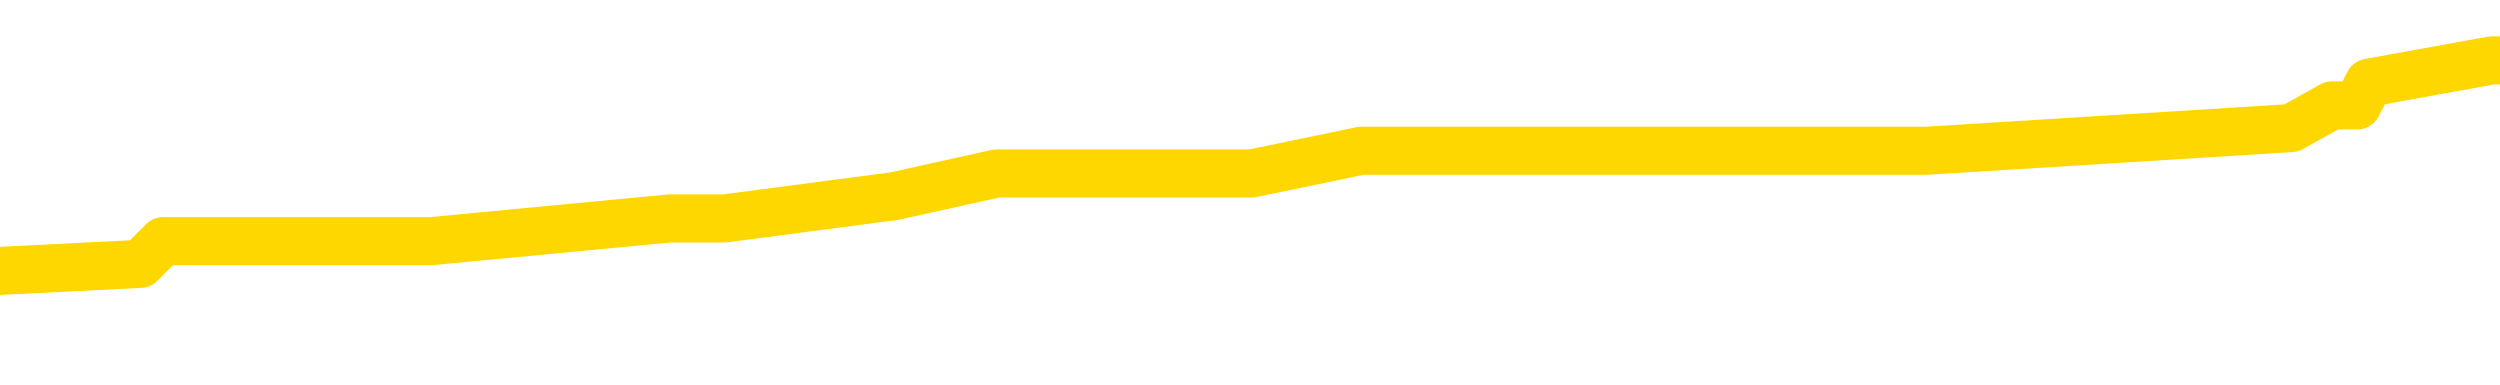 <svg xmlns="http://www.w3.org/2000/svg" version="1.1" viewBox="0 0 6500 1000">
	<path fill="none" stroke="gold" stroke-width="125" stroke-linecap="round" stroke-linejoin="round" d="M0 199627  L-1294077 199627 L-1293893 199568 L-1293403 199451 L-1293109 199392 L-1292798 199274 L-1292563 199215 L-1292510 199098 L-1292451 198980 L-1292298 198921 L-1292257 198804 L-1292124 198745 L-1291832 198686 L-1291291 198686 L-1290681 198627 L-1290633 198627 L-1289993 198568 L-1289960 198568 L-1289434 198568 L-1289302 198510 L-1288911 198392 L-1288583 198274 L-1288466 198157 L-1288255 198039 L-1287538 198039 L-1286968 197980 L-1286861 197980 L-1286686 197921 L-1286465 197804 L-1286063 197745 L-1286038 197627 L-1285110 197510 L-1285022 197392 L-1284940 197274 L-1284870 197157 L-1284573 197098 L-1284421 196980 L-1282530 197039 L-1282430 197039 L-1282167 197039 L-1281874 197098 L-1281732 196980 L-1281483 196980 L-1281448 196921 L-1281289 196862 L-1280826 196745 L-1280573 196686 L-1280361 196568 L-1280109 196510 L-1279760 196451 L-1278833 196333 L-1278739 196215 L-1278329 196157 L-1277158 196039 L-1275969 195980 L-1275876 195862 L-1275849 195745 L-1275583 195627 L-1275284 195510 L-1275155 195392 L-1275118 195274 L-1274303 195274 L-1273919 195333 L-1272859 195392 L-1272797 195392 L-1272532 196568 L-1272061 197686 L-1271869 198804 L-1271605 199921 L-1271268 199862 L-1271133 199804 L-1270677 199745 L-1269934 199686 L-1269916 199627 L-1269751 199510 L-1269683 199510 L-1269167 199451 L-1268138 199451 L-1267942 199392 L-1267453 199333 L-1267091 199274 L-1266683 199274 L-1266297 199333 L-1264594 199333 L-1264496 199333 L-1264424 199333 L-1264362 199333 L-1264178 199274 L-1263842 199274 L-1263201 199215 L-1263124 199157 L-1263063 199157 L-1262876 199098 L-1262797 199098 L-1262620 199039 L-1262600 198980 L-1262370 198980 L-1261982 198921 L-1261094 198921 L-1261054 198862 L-1260966 198804 L-1260939 198686 L-1259931 198627 L-1259781 198510 L-1259757 198451 L-1259624 198392 L-1259584 198333 L-1258326 198274 L-1258268 198274 L-1257728 198215 L-1257676 198215 L-1257629 198215 L-1257234 198157 L-1257095 198098 L-1256895 198039 L-1256748 198039 L-1256583 198039 L-1256307 198098 L-1255948 198098 L-1255395 198039 L-1254750 197980 L-1254492 197862 L-1254338 197804 L-1253937 197745 L-1253897 197686 L-1253776 197627 L-1253715 197686 L-1253701 197686 L-1253607 197686 L-1253314 197627 L-1253162 197392 L-1252832 197274 L-1252754 197157 L-1252678 197098 L-1252452 196921 L-1252385 196804 L-1252157 196686 L-1252105 196568 L-1251940 196510 L-1250934 196451 L-1250751 196392 L-1250200 196333 L-1249807 196215 L-1249410 196157 L-1248560 196039 L-1248481 195980 L-1247902 195921 L-1247461 195921 L-1247220 195862 L-1247063 195862 L-1246662 195745 L-1246641 195745 L-1246196 195686 L-1245791 195627 L-1245655 195510 L-1245480 195392 L-1245344 195274 L-1245093 195157 L-1244093 195098 L-1244011 195039 L-1243876 194980 L-1243837 194921 L-1242947 194862 L-1242732 194804 L-1242288 194745 L-1242171 194686 L-1242114 194627 L-1241438 194627 L-1241338 194568 L-1241309 194568 L-1239967 194510 L-1239561 194451 L-1239522 194392 L-1238594 194333 L-1238495 194274 L-1238362 194215 L-1237958 194157 L-1237932 194098 L-1237839 194039 L-1237623 193980 L-1237212 193862 L-1236058 193745 L-1235766 193627 L-1235738 193510 L-1235130 193451 L-1234879 193333 L-1234860 193274 L-1233930 193215 L-1233879 193098 L-1233757 193039 L-1233739 192921 L-1233583 192862 L-1233408 192745 L-1233271 192686 L-1233215 192627 L-1233107 192568 L-1233022 192510 L-1232789 192451 L-1232714 192392 L-1232405 192333 L-1232287 192274 L-1232118 192215 L-1232026 192157 L-1231924 192157 L-1231900 192098 L-1231823 192098 L-1231725 191980 L-1231359 191921 L-1231254 191862 L-1230750 191804 L-1230299 191745 L-1230260 191686 L-1230236 191627 L-1230196 191568 L-1230067 191510 L-1229966 191451 L-1229524 191392 L-1229242 191333 L-1228650 191274 L-1228519 191215 L-1228245 191098 L-1228093 191039 L-1227939 190980 L-1227854 190862 L-1227776 190804 L-1227590 190745 L-1227540 190745 L-1227512 190686 L-1227433 190627 L-1227410 190568 L-1227126 190451 L-1226522 190333 L-1225527 190274 L-1225229 190215 L-1224495 190157 L-1224251 190098 L-1224161 190039 L-1223583 189980 L-1222885 189921 L-1222133 189862 L-1221814 189804 L-1221431 189686 L-1221354 189627 L-1220720 189568 L-1220534 189510 L-1220447 189510 L-1220317 189510 L-1220004 189451 L-1219955 189392 L-1219813 189333 L-1219791 189274 L-1218824 189215 L-1218278 189157 L-1217800 189157 L-1217739 189157 L-1217415 189157 L-1217394 189098 L-1217331 189098 L-1217121 189039 L-1217044 188980 L-1216990 188921 L-1216967 188862 L-1216928 188804 L-1216912 188745 L-1216155 188686 L-1216139 188627 L-1215339 188568 L-1215187 188510 L-1214281 188451 L-1213775 188392 L-1213546 188274 L-1213504 188274 L-1213389 188215 L-1213213 188157 L-1212458 188215 L-1212324 188157 L-1212160 188098 L-1211842 188039 L-1211665 187921 L-1210643 187804 L-1210620 187686 L-1210369 187627 L-1210156 187510 L-1209522 187451 L-1209284 187333 L-1209251 187215 L-1209073 187098 L-1208993 186980 L-1208903 186921 L-1208839 186804 L-1208399 186686 L-1208375 186627 L-1207834 186568 L-1207578 186510 L-1207084 186451 L-1206206 186392 L-1206170 186333 L-1206117 186274 L-1206076 186215 L-1205959 186157 L-1205682 186098 L-1205475 185980 L-1205278 185862 L-1205255 185745 L-1205204 185627 L-1205165 185568 L-1205087 185510 L-1204490 185392 L-1204429 185333 L-1204326 185274 L-1204172 185215 L-1203540 185157 L-1202859 185098 L-1202556 184980 L-1202210 184921 L-1202012 184862 L-1201964 184745 L-1201643 184686 L-1201016 184627 L-1200869 184568 L-1200833 184510 L-1200775 184451 L-1200698 184333 L-1200457 184333 L-1200369 184274 L-1200275 184215 L-1199981 184157 L-1199847 184098 L-1199787 184039 L-1199750 183921 L-1199477 183921 L-1198471 183862 L-1198296 183804 L-1198245 183804 L-1197952 183745 L-1197760 183627 L-1197427 183568 L-1196920 183510 L-1196358 183392 L-1196343 183274 L-1196327 183215 L-1196226 183098 L-1196112 182980 L-1196073 182862 L-1196035 182804 L-1195969 182804 L-1195941 182745 L-1195802 182804 L-1195510 182804 L-1195459 182804 L-1195354 182804 L-1195090 182745 L-1194625 182686 L-1194480 182686 L-1194426 182568 L-1194369 182510 L-1194178 182451 L-1193812 182392 L-1193598 182392 L-1193403 182392 L-1193345 182392 L-1193286 182274 L-1193132 182215 L-1192863 182157 L-1192433 182451 L-1192418 182451 L-1192341 182392 L-1192276 182333 L-1192147 181921 L-1192123 181862 L-1191839 181804 L-1191792 181745 L-1191737 181686 L-1191275 181627 L-1191236 181627 L-1191195 181568 L-1191005 181510 L-1190524 181451 L-1190037 181392 L-1190021 181333 L-1189983 181274 L-1189726 181215 L-1189649 181098 L-1189419 181039 L-1189403 180921 L-1189109 180804 L-1188666 180745 L-1188219 180686 L-1187715 180627 L-1187561 180568 L-1187275 180510 L-1187234 180392 L-1186903 180333 L-1186681 180274 L-1186164 180157 L-1186089 180098 L-1185841 179980 L-1185646 179862 L-1185586 179804 L-1184810 179745 L-1184736 179745 L-1184505 179686 L-1184489 179686 L-1184427 179627 L-1184231 179568 L-1183767 179568 L-1183744 179510 L-1183614 179510 L-1182313 179510 L-1182297 179510 L-1182220 179451 L-1182126 179451 L-1181909 179451 L-1181756 179392 L-1181578 179451 L-1181524 179510 L-1181237 179568 L-1181198 179568 L-1180828 179568 L-1180388 179568 L-1180205 179568 L-1179884 179510 L-1179589 179510 L-1179143 179392 L-1179071 179333 L-1178608 179215 L-1178171 179157 L-1177989 179098 L-1176534 178980 L-1176403 178921 L-1175945 178804 L-1175719 178745 L-1175333 178627 L-1174816 178510 L-1173862 178392 L-1173068 178274 L-1172394 178215 L-1171968 178098 L-1171657 178039 L-1171427 177862 L-1170744 177686 L-1170730 177510 L-1170521 177274 L-1170499 177215 L-1170324 177098 L-1169374 177039 L-1169106 176921 L-1168291 176862 L-1167980 176745 L-1167943 176686 L-1167886 176568 L-1167269 176510 L-1166631 176392 L-1165005 176333 L-1164331 176274 L-1163689 176274 L-1163611 176274 L-1163555 176274 L-1163519 176274 L-1163491 176215 L-1163379 176098 L-1163361 176039 L-1163338 175980 L-1163185 175921 L-1163131 175804 L-1163053 175745 L-1162934 175686 L-1162837 175627 L-1162719 175568 L-1162450 175451 L-1162180 175392 L-1162162 175274 L-1161963 175215 L-1161816 175098 L-1161589 175039 L-1161455 174980 L-1161146 174921 L-1161086 174862 L-1160733 174745 L-1160384 174686 L-1160283 174627 L-1160219 174510 L-1160159 174451 L-1159775 174333 L-1159394 174274 L-1159290 174215 L-1159029 174157 L-1158758 174039 L-1158599 173980 L-1158567 173921 L-1158505 173862 L-1158363 173804 L-1158179 173745 L-1158135 173686 L-1157847 173686 L-1157831 173627 L-1157598 173627 L-1157537 173568 L-1157498 173568 L-1156919 173510 L-1156785 173451 L-1156762 173215 L-1156743 172804 L-1156726 172333 L-1156709 171862 L-1156686 171392 L-1156669 171039 L-1156648 170627 L-1156631 170215 L-1156608 169980 L-1156591 169745 L-1156570 169568 L-1156553 169451 L-1156504 169274 L-1156432 169098 L-1156397 168804 L-1156373 168568 L-1156338 168333 L-1156296 168098 L-1156259 167980 L-1156243 167745 L-1156219 167568 L-1156182 167451 L-1156165 167274 L-1156142 167157 L-1156125 167039 L-1156106 166921 L-1156090 166804 L-1156061 166627 L-1156035 166451 L-1155989 166392 L-1155973 166274 L-1155931 166215 L-1155883 166098 L-1155812 165980 L-1155797 165862 L-1155781 165745 L-1155719 165686 L-1155680 165627 L-1155640 165568 L-1155474 165510 L-1155409 165451 L-1155393 165392 L-1155349 165274 L-1155291 165215 L-1155078 165157 L-1155045 165098 L-1155002 165039 L-1154924 164980 L-1154387 164921 L-1154309 164862 L-1154204 164745 L-1154116 164686 L-1153939 164627 L-1153589 164568 L-1153433 164510 L-1152995 164451 L-1152838 164392 L-1152709 164333 L-1152005 164215 L-1151804 164157 L-1150843 164039 L-1150361 163980 L-1150262 163980 L-1150169 163921 L-1149924 163862 L-1149851 163804 L-1149408 163686 L-1149312 163627 L-1149297 163568 L-1149281 163510 L-1149256 163451 L-1148790 163392 L-1148573 163333 L-1148434 163274 L-1148140 163215 L-1148051 163157 L-1148010 163098 L-1147980 163039 L-1147808 162980 L-1147749 162921 L-1147673 162862 L-1147592 162804 L-1147522 162804 L-1147213 162745 L-1147128 162686 L-1146914 162627 L-1146879 162568 L-1146196 162510 L-1146097 162451 L-1145892 162392 L-1145845 162333 L-1145567 162274 L-1145505 162215 L-1145488 162098 L-1145410 162039 L-1145101 161921 L-1145077 161862 L-1145023 161745 L-1145000 161686 L-1144878 161627 L-1144742 161510 L-1144498 161451 L-1144372 161451 L-1143725 161392 L-1143710 161392 L-1143685 161392 L-1143504 161274 L-1143428 161215 L-1143337 161157 L-1142909 161098 L-1142493 161039 L-1142100 160921 L-1142021 160862 L-1142002 160804 L-1141639 160745 L-1141403 160686 L-1141174 160627 L-1140861 160568 L-1140783 160510 L-1140703 160392 L-1140525 160274 L-1140509 160215 L-1140243 160098 L-1140163 160039 L-1139933 159980 L-1139707 159921 L-1139392 159921 L-1139216 159862 L-1138855 159862 L-1138463 159804 L-1138394 159686 L-1138330 159627 L-1138190 159510 L-1138138 159451 L-1138037 159333 L-1137535 159274 L-1137337 159215 L-1137091 159157 L-1136905 159098 L-1136606 159039 L-1136530 158980 L-1136363 158862 L-1135479 158804 L-1135451 158686 L-1135328 158568 L-1134749 158510 L-1134671 158451 L-1133958 158451 L-1133646 158451 L-1133433 158451 L-1133416 158451 L-1133029 158451 L-1132504 158333 L-1132058 158274 L-1131728 158215 L-1131576 158157 L-1131250 158157 L-1131071 158098 L-1130990 158098 L-1130784 157980 L-1130608 157921 L-1129679 157862 L-1128790 157804 L-1128751 157745 L-1128523 157745 L-1128144 157686 L-1127356 157627 L-1127122 157568 L-1127046 157510 L-1126688 157451 L-1126117 157333 L-1125850 157274 L-1125463 157215 L-1125359 157215 L-1125190 157215 L-1124571 157215 L-1124360 157215 L-1124052 157215 L-1123999 157157 L-1123871 157098 L-1123818 157039 L-1123699 156980 L-1123363 156862 L-1122404 156804 L-1122272 156686 L-1122070 156627 L-1121439 156568 L-1121128 156510 L-1120714 156451 L-1120687 156392 L-1120541 156333 L-1120121 156274 L-1118788 156274 L-1118742 156215 L-1118613 156098 L-1118596 156039 L-1118018 155921 L-1117813 155862 L-1117783 155804 L-1117742 155745 L-1117685 155686 L-1117647 155627 L-1117569 155568 L-1117426 155510 L-1116972 155451 L-1116853 155392 L-1116568 155333 L-1116196 155274 L-1116099 155215 L-1115773 155157 L-1115418 155098 L-1115248 155039 L-1115201 154980 L-1115092 154921 L-1115003 154862 L-1114975 154804 L-1114899 154686 L-1114595 154627 L-1114561 154510 L-1114490 154451 L-1114122 154392 L-1113786 154333 L-1113705 154333 L-1113486 154274 L-1113314 154215 L-1113287 154157 L-1112789 154098 L-1112240 153980 L-1111360 153921 L-1111261 153804 L-1111184 153745 L-1110910 153686 L-1110663 153568 L-1110589 153510 L-1110527 153392 L-1110408 153333 L-1110366 153274 L-1110256 153215 L-1110179 153098 L-1109478 153039 L-1109233 152980 L-1109193 152921 L-1109037 152862 L-1108437 152862 L-1108211 152862 L-1108119 152862 L-1107643 152862 L-1107046 152745 L-1106526 152686 L-1106505 152627 L-1106360 152568 L-1106040 152568 L-1105498 152568 L-1105266 152568 L-1105095 152568 L-1104609 152510 L-1104381 152451 L-1104296 152392 L-1103950 152333 L-1103624 152333 L-1103101 152274 L-1102774 152215 L-1102173 152157 L-1101976 152039 L-1101924 151980 L-1101883 151921 L-1101602 151862 L-1100918 151745 L-1100607 151686 L-1100583 151568 L-1100391 151510 L-1100169 151451 L-1100083 151392 L-1099419 151274 L-1099395 151215 L-1099173 151098 L-1098843 151039 L-1098491 150921 L-1098286 150862 L-1098054 150745 L-1097796 150686 L-1097606 150568 L-1097559 150510 L-1097332 150451 L-1097297 150392 L-1097141 150333 L-1096926 150274 L-1096753 150215 L-1096662 150157 L-1096385 150098 L-1096141 150039 L-1095825 149980 L-1095399 149980 L-1095362 149980 L-1094879 149980 L-1094645 149980 L-1094433 149921 L-1094207 149862 L-1093657 149862 L-1093410 149804 L-1092576 149804 L-1092520 149745 L-1092499 149686 L-1092341 149627 L-1091879 149568 L-1091839 149510 L-1091499 149392 L-1091365 149333 L-1091143 149274 L-1090570 149215 L-1090098 149157 L-1089904 149098 L-1089711 149039 L-1089521 148980 L-1089420 148921 L-1089052 148862 L-1089005 148804 L-1088924 148745 L-1087630 148686 L-1087582 148627 L-1087314 148627 L-1087168 148627 L-1086618 148627 L-1086501 148568 L-1086419 148510 L-1086060 148451 L-1085836 148392 L-1085555 148333 L-1085226 148215 L-1084718 148157 L-1084605 148098 L-1084527 148039 L-1084362 147980 L-1084068 147980 L-1083599 147980 L-1083403 148039 L-1083352 148039 L-1082702 147980 L-1082580 147921 L-1082126 147921 L-1082091 147862 L-1081622 147804 L-1081512 147745 L-1081495 147686 L-1081279 147686 L-1081098 147627 L-1080567 147627 L-1079537 147627 L-1079338 147568 L-1078879 147510 L-1077931 147392 L-1077832 147333 L-1077478 147215 L-1077418 147157 L-1077403 147098 L-1077368 147039 L-1076999 146980 L-1076879 146921 L-1076637 146862 L-1076473 146804 L-1076285 146745 L-1076165 146686 L-1075094 146568 L-1074236 146510 L-1074024 146392 L-1073926 146333 L-1073752 146215 L-1073419 146157 L-1073347 146098 L-1073290 146039 L-1073114 146039 L-1072725 145980 L-1072490 145921 L-1072379 145862 L-1072262 145804 L-1071281 145745 L-1071255 145686 L-1070661 145568 L-1070628 145568 L-1070480 145510 L-1070195 145451 L-1069284 145451 L-1068338 145451 L-1068185 145392 L-1068082 145392 L-1067950 145333 L-1067807 145274 L-1067781 145215 L-1067667 145157 L-1067448 145098 L-1066767 145039 L-1066638 144980 L-1066334 144921 L-1066094 144804 L-1065762 144745 L-1065123 144686 L-1064781 144568 L-1064719 144510 L-1064563 144510 L-1063642 144510 L-1063171 144510 L-1063128 144510 L-1063115 144451 L-1063074 144392 L-1063051 144333 L-1063025 144274 L-1062881 144215 L-1062458 144157 L-1062123 144157 L-1061932 144098 L-1061503 144098 L-1061315 144039 L-1060926 143921 L-1060392 143862 L-1060019 143804 L-1059998 143804 L-1059748 143745 L-1059630 143686 L-1059554 143627 L-1059418 143568 L-1059379 143510 L-1059299 143451 L-1058904 143392 L-1058409 143333 L-1058297 143215 L-1058124 143157 L-1057815 143098 L-1057368 143039 L-1057045 142980 L-1056902 142862 L-1056475 142745 L-1056322 142627 L-1056267 142510 L-1055453 142451 L-1055433 142392 L-1055061 142333 L-1055005 142333 L-1053875 142274 L-1053808 142274 L-1053249 142215 L-1053055 142157 L-1052918 142098 L-1052685 142039 L-1052338 141980 L-1052303 141862 L-1052268 141804 L-1052200 141686 L-1051851 141627 L-1051679 141568 L-1051194 141510 L-1051177 141451 L-1050852 141392 L-1050695 141333 L-1049554 141215 L-1049529 141157 L-1049337 141039 L-1049144 140980 L-1048894 140921 L-1048877 140862 L-1047856 140804 L-1047559 140745 L-1047483 140686 L-1047347 140568 L-1047171 140510 L-1046595 140392 L-1046379 140333 L-1046315 140274 L-1046185 140215 L-1046148 140098 L-1045624 140039 L-1045487 163215 L-1045472 163215 L-1045449 163215 L-1045429 163215 L-1045202 139980 L-1044426 139980 L-1044385 139980 L-1044017 139980 L-1043938 139921 L-1043886 139862 L-1043213 139804 L-1042471 139745 L-1042046 139745 L-1041598 139686 L-1040537 139627 L-1040225 139510 L-1039815 139510 L-1039743 139451 L-1039219 139451 L-1039124 139451 L-1039106 139451 L-1038661 139392 L-1038476 139274 L-1037696 139157 L-1037023 139098 L-1036611 138921 L-1036379 138804 L-1036239 138745 L-1036157 138627 L-1036137 138568 L-1036061 138568 L-1035933 138510 L-1035616 138568 L-1035391 138568 L-1035066 138510 L-1035004 138510 L-1034634 138510 L-1034601 138510 L-1034393 138510 L-1033725 138510 L-1033648 138510 L-1033490 138392 L-1033379 138392 L-1033053 138333 L-1032898 138274 L-1032557 138274 L-1032500 138157 L-1032161 138039 L-1031958 137980 L-1031905 137862 L-1030529 137804 L-1030399 137745 L-1029965 137686 L-1029645 137627 L-1028817 137510 L-1028694 137451 L-1027963 137333 L-1027807 137215 L-1027767 137157 L-1027713 137098 L-1027690 137039 L-1027576 136980 L-1027279 136921 L-1026989 136862 L-1026935 136804 L-1026814 136745 L-1026784 136686 L-1026685 136627 L-1026241 136627 L-1026089 136568 L-1025253 136568 L-1024711 136510 L-1024377 136510 L-1024361 136451 L-1024285 136392 L-1024169 136333 L-1023975 136274 L-1023710 136215 L-1022876 136157 L-1022780 136098 L-1022258 136039 L-1022216 135980 L-1022117 135921 L-1021289 135921 L-1021154 135862 L-1020815 135862 L-1020261 135804 L-1019881 135745 L-1019718 135686 L-1019408 135627 L-1018596 135568 L-1018290 135510 L-1018021 135510 L-1017700 135510 L-1017379 135568 L-1017103 135568 L-1016275 135451 L-1016180 135392 L-1016087 135215 L-1015983 135039 L-1015596 134862 L-1015116 134745 L-1015099 134686 L-1014981 134627 L-1014613 134510 L-1014518 134451 L-1013684 134333 L-1013607 134274 L-1013308 134215 L-1013217 134157 L-1012810 134039 L-1012699 133921 L-1012000 133862 L-1011527 133804 L-1011467 133745 L-1011248 133627 L-1010974 133568 L-1010861 133510 L-1009834 133451 L-1009447 133392 L-1009427 133333 L-1009094 133274 L-1008850 133215 L-1008416 133157 L-1008306 133098 L-1008189 133039 L-1007737 132921 L-1007147 132862 L-1006810 132804 L-1004917 132745 L-1004804 132627 L-1004592 132568 L-1003274 132510 L-1003167 119274 L-1003101 106215 L-1003065 94157 L-1003003 94157 L-1002504 107274 L-1001829 120215 L-1001807 132157 L-1001536 132039 L-1000568 132039 L-999879 131980 L-999717 131921 L-999176 131862 L-999086 131804 L-998067 131745 L-997119 131627 L-996754 131686 L-996651 131745 L-996063 131745 L-996003 131745 L-995903 131686 L-995462 131568 L-995355 131510 L-994913 131451 L-993913 131274 L-993657 131098 L-993554 130921 L-993424 130804 L-993057 130686 L-992477 130568 L-992446 130510 L-992130 130451 L-990147 130392 L-990031 130333 L-989964 130333 L-989605 130274 L-987986 130215 L-987809 130215 L-987664 130215 L-986842 130274 L-986789 130333 L-986735 130333 L-986301 130333 L-985320 130392 L-985246 130392 L-984162 130333 L-983949 130333 L-983232 130215 L-982844 130157 L-982625 130039 L-982306 129921 L-981812 129804 L-981684 129745 L-981455 129627 L-981223 129510 L-981164 129451 L-980874 129392 L-980602 129274 L-979572 129215 L-977907 129157 L-977488 129098 L-977351 129039 L-977195 129039 L-976889 128980 L-976661 128862 L-976503 128804 L-976344 128686 L-976174 128568 L-976127 128510 L-976074 128451 L-976052 128451 L-975666 128392 L-975416 128392 L-975146 128392 L-974985 128392 L-974895 128392 L-973236 128392 L-973071 128451 L-972691 128392 L-972231 128392 L-971622 128274 L-970529 128215 L-970097 128157 L-970066 128098 L-970004 128039 L-969986 127980 L-968283 127921 L-968241 127862 L-967774 127804 L-967587 127745 L-967555 127627 L-966960 127568 L-966910 127510 L-966587 127451 L-966537 127392 L-966326 127333 L-966308 127274 L-966042 127157 L-965989 127098 L-965520 127039 L-965010 126921 L-964931 126921 L-964637 126862 L-964621 126804 L-964582 126745 L-964511 126686 L-964354 126627 L-963408 126627 L-963351 126627 L-962830 126627 L-962638 126568 L-962537 126568 L-962311 126510 L-961801 126510 L-961413 128098 L-961344 128098 L-960995 128039 L-960638 127980 L-959510 126274 L-959458 126157 L-959232 126098 L-959198 126039 L-959073 125921 L-958975 125921 L-958710 125921 L-957969 125980 L-957391 125980 L-957098 125980 L-956392 125980 L-956213 125921 L-956190 125921 L-955554 125862 L-955242 125804 L-954846 125804 L-954816 125745 L-954795 125686 L-954642 125627 L-953957 125627 L-953940 125627 L-953600 125627 L-953328 125568 L-953290 125510 L-953234 125392 L-953212 125333 L-953140 125274 L-952808 125215 L-952702 125157 L-952673 125039 L-952475 124980 L-952323 124921 L-951454 124862 L-950892 124745 L-950876 124745 L-950775 124686 L-950672 124745 L-950526 124745 L-950448 124745 L-950410 124686 L-950354 124627 L-950281 124568 L-950136 124510 L-949654 124510 L-949250 124451 L-948383 124510 L-948363 124510 L-948106 124510 L-948029 124510 L-948000 124451 L-947990 124333 L-947973 124274 L-947680 124215 L-947640 124157 L-947568 124098 L-947495 124039 L-947290 123980 L-947130 123804 L-946828 123627 L-946751 123392 L-946734 123215 L-946517 123098 L-946286 123098 L-946176 123157 L-945806 123215 L-945648 123215 L-945417 123215 L-945248 123215 L-945103 123157 L-944971 123098 L-943695 122980 L-943292 122862 L-943231 122804 L-943114 122686 L-942689 122627 L-942674 122510 L-942612 122451 L-942339 122333 L-942226 122274 L-941944 122157 L-941667 122098 L-941241 121980 L-941219 121921 L-941141 121862 L-941015 121804 L-940429 121745 L-940038 121686 L-939702 121627 L-939113 121568 L-939011 121568 L-938840 121510 L-938704 121510 L-937876 121451 L-936691 121392 L-936655 121333 L-936600 121333 L-936379 121274 L-936174 121274 L-936019 121274 L-935763 121215 L-935686 121157 L-935143 121098 L-935107 121039 L-934858 120980 L-934471 120921 L-933645 120862 L-933287 120804 L-932976 120804 L-932718 120745 L-932495 120686 L-932088 120627 L-931972 120568 L-931789 120510 L-931736 120510 L-931547 120451 L-931376 120392 L-931347 120333 L-931067 120274 L-930757 120215 L-930619 120157 L-930309 120098 L-930115 120098 L-930100 120039 L-929380 120039 L-929247 119921 L-928949 119862 L-928858 119804 L-928258 119804 L-928219 119745 L-928141 119686 L-927521 119627 L-927369 119510 L-927328 119451 L-927018 119392 L-926826 119333 L-926633 119215 L-926577 119098 L-926269 119039 L-926217 118980 L-926162 119039 L-926136 119039 L-926011 119039 L-925201 118980 L-925124 118921 L-924584 118862 L-924315 118804 L-923655 118745 L-922748 118686 L-922507 118627 L-921974 118568 L-921757 118510 L-920650 118568 L-920599 118568 L-919824 118568 L-919276 118510 L-919165 118451 L-919012 118333 L-918957 118274 L-918791 118215 L-918414 118157 L-917967 118098 L-917912 118039 L-917757 117980 L-917078 117921 L-916857 117862 L-916340 117804 L-915491 117686 L-915475 117627 L-913684 117568 L-913129 117510 L-913012 117451 L-912006 117392 L-911970 117333 L-911737 117333 L-911644 117333 L-911604 117333 L-911272 117274 L-910920 117215 L-910655 117098 L-910369 117039 L-910058 116921 L-909804 116804 L-909710 116745 L-909220 116686 L-909013 116627 L-908447 116568 L-908333 116627 L-907981 116568 L-907930 116568 L-907890 116568 L-907287 116451 L-906553 116333 L-905972 116215 L-905736 116098 L-905196 115921 L-905043 115804 L-904541 115745 L-904332 115627 L-904309 115627 L-904250 115568 L-903287 115568 L-903110 115510 L-902668 115451 L-902644 115333 L-902488 115274 L-902407 115274 L-902257 115333 L-901610 115333 L-901560 115274 L-900440 115215 L-899456 115157 L-899394 115098 L-898674 115039 L-897809 114980 L-897430 114921 L-897211 114921 L-896452 114862 L-896400 114804 L-896091 114686 L-895239 114686 L-895046 114627 L-894869 114568 L-894645 114568 L-894518 114510 L-894326 114510 L-894094 114451 L-893924 114510 L-893638 114451 L-893358 114451 L-893275 114392 L-893105 114333 L-893088 114215 L-892934 114157 L-892895 114098 L-892119 114039 L-892043 114039 L-891811 113921 L-891384 113862 L-891038 113804 L-890455 113745 L-890186 113745 L-889928 113745 L-889798 113627 L-889782 113568 L-889668 113510 L-889644 113451 L-889410 113392 L-889374 113333 L-888058 113333 L-888002 113274 L-887323 113157 L-886751 113157 L-886625 113157 L-886472 113157 L-886395 113157 L-886083 113039 L-885810 112980 L-885721 112862 L-885619 112862 L-884692 112804 L-884615 112804 L-884251 112804 L-884227 112745 L-884190 112686 L-883415 112568 L-883323 112510 L-883183 112451 L-882781 112392 L-882520 112392 L-882276 112451 L-882062 112392 L-881981 112392 L-881905 112392 L-881829 112392 L-881642 112451 L-881575 112451 L-881326 112451 L-881271 112392 L-881133 112333 L-881054 112215 L-880940 112157 L-880717 112098 L-880553 112039 L-880512 111980 L-880342 111921 L-879971 111862 L-879957 111804 L-879841 111745 L-879119 111686 L-879083 111627 L-878951 111627 L-878603 111568 L-878191 111568 L-878155 111568 L-878077 111510 L-878038 111451 L-877674 111392 L-877470 111333 L-877455 111274 L-877109 111215 L-876761 111215 L-876435 111215 L-876334 111157 L-876181 111157 L-875986 111098 L-875755 111098 L-875662 111098 L-875507 111098 L-875429 111098 L-875389 111039 L-875275 110980 L-875252 110921 L-875001 110921 L-874862 110804 L-874284 110627 L-873456 110510 L-872968 110392 L-872847 110333 L-872809 110274 L-872796 110215 L-872644 110098 L-872543 109980 L-872310 109921 L-871920 109804 L-871615 109745 L-871600 109686 L-871429 109627 L-871190 109510 L-870594 109510 L-869990 109451 L-869951 109451 L-869910 109451 L-869757 109392 L-869704 109333 L-869641 109274 L-869573 109215 L-869518 109098 L-869493 109039 L-869446 108980 L-869352 108862 L-869215 108804 L-869061 108745 L-868929 108686 L-868889 108686 L-868853 108627 L-868791 108568 L-868518 108451 L-868203 108392 L-868162 108274 L-868077 108215 L-867900 108157 L-867662 108098 L-867305 108039 L-867275 107980 L-866706 107921 L-866583 107862 L-866347 107804 L-866324 107804 L-866043 107745 L-865757 107745 L-865502 107745 L-864930 107686 L-864633 107627 L-864557 107568 L-863858 107510 L-863780 107451 L-863745 107392 L-863719 107333 L-863668 107215 L-863474 107157 L-863333 107039 L-863298 106980 L-863257 106921 L-862662 106862 L-862430 106804 L-862146 107215 L-862092 107568 L-862018 107980 L-861940 108333 L-861703 108215 L-861460 108157 L-861324 108098 L-861218 108039 L-861138 107980 L-860751 107862 L-860624 107804 L-860471 107745 L-860433 107686 L-860288 107627 L-860066 107568 L-859892 107510 L-859823 107451 L-859002 107333 L-858986 107333 L-858691 107274 L-857903 107215 L-857593 107215 L-857447 107157 L-857219 107098 L-857018 106980 L-856081 106921 L-856045 106862 L-856022 106804 L-855981 106686 L-855713 106627 L-855116 106568 L-855052 106510 L-855017 106451 L-855000 106392 L-854305 106392 L-854104 106392 L-854072 106392 L-853738 106392 L-853630 106333 L-853006 106215 L-852502 106157 L-852464 106039 L-852022 106039 L-851926 105980 L-851767 105980 L-851454 105980 L-851442 105980 L-851001 106039 L-850520 106098 L-850390 106098 L-850070 106098 L-850002 106039 L-849698 106039 L-849522 105980 L-849328 105921 L-849086 105804 L-848888 105686 L-848862 105568 L-848284 105510 L-848214 105451 L-847805 105392 L-847750 105333 L-847704 105274 L-847340 105215 L-847194 105157 L-846989 105098 L-846892 105098 L-846737 105039 L-846676 104980 L-846528 104862 L-846427 104804 L-845871 104804 L-845848 104921 L-845676 104980 L-845134 105039 L-845073 105039 L-845019 104921 L-844991 104804 L-844920 104745 L-844903 104627 L-844840 104568 L-844803 104451 L-844649 104392 L-844323 104333 L-843757 104274 L-843742 104215 L-843680 104098 L-843579 103980 L-843533 103980 L-843290 103921 L-842868 103921 L-842713 103921 L-840971 103804 L-840430 103745 L-839486 103686 L-839077 103627 L-838536 103510 L-838340 103451 L-838171 103392 L-837875 103333 L-837761 103274 L-837745 103274 L-837591 103215 L-837451 103157 L-837374 103039 L-837242 103039 L-836894 103039 L-836524 103098 L-835926 103098 L-835750 103098 L-835594 103039 L-835325 102980 L-835173 102980 L-834882 103157 L-834858 103274 L-834776 103392 L-834548 103510 L-833848 103451 L-833722 103392 L-833290 103333 L-833196 103274 L-831991 103274 L-831942 103215 L-831649 103215 L-831245 103157 L-830970 103039 L-830950 102980 L-830833 102921 L-830757 102862 L-830575 102804 L-830095 102745 L-829644 102627 L-829234 102568 L-829203 102510 L-828785 102451 L-828671 102451 L-828553 102451 L-828537 102451 L-828343 102392 L-828322 102274 L-828089 102215 L-827646 102157 L-827327 102039 L-826862 102039 L-826696 101980 L-826542 101921 L-826386 101921 L-825932 101921 L-825613 101921 L-825558 101980 L-825187 101980 L-825149 102039 L-824823 102039 L-824706 101980 L-824608 101921 L-824282 101804 L-823894 101745 L-823634 101686 L-823275 101568 L-823019 101510 L-820849 101451 L-820799 101392 L-820777 101333 L-820365 101333 L-820304 101333 L-820233 101392 L-820003 101392 L-819692 101333 L-819389 101215 L-819344 101157 L-819036 101098 L-818903 101039 L-818687 100980 L-817975 100921 L-817820 100921 L-817681 100862 L-817532 100862 L-817511 100862 L-817317 100804 L-817292 100745 L-817201 100686 L-817179 100627 L-817162 100568 L-817062 100510 L-816134 100451 L-815676 100451 L-814584 100333 L-814161 100333 L-813757 100274 L-813719 100215 L-813465 100157 L-812691 100039 L-812674 99980 L-812650 99921 L-812457 99862 L-811720 99804 L-811451 99745 L-811411 99686 L-811012 99568 L-810987 99510 L-810198 99451 L-809518 99392 L-808147 99333 L-807877 99274 L-807828 99215 L-807290 99098 L-807257 99039 L-807156 98921 L-806832 98862 L-806752 98804 L-806484 98804 L-805571 98745 L-805432 98745 L-805183 98627 L-804638 98627 L-804216 98568 L-804023 98510 L-804007 98510 L-803870 98392 L-803776 98333 L-803648 98274 L-803388 98215 L-803363 98098 L-803272 98039 L-802962 97980 L-802902 97921 L-802785 97921 L-802435 97921 L-801624 97921 L-801393 97804 L-800564 97804 L-800332 97686 L-800115 97627 L-799597 97627 L-798959 97568 L-798543 97510 L-798220 97451 L-797740 97392 L-797314 97392 L-797253 97333 L-796904 97333 L-796864 97274 L-796850 97215 L-796750 97098 L-796705 97098 L-796220 97039 L-795418 97039 L-795084 97039 L-794002 96980 L-793522 96921 L-793500 96862 L-793359 96804 L-792804 96745 L-792107 96686 L-791798 96627 L-791576 96568 L-791472 96510 L-791369 96392 L-790698 96333 L-790604 96274 L-790582 96274 L-790505 96215 L-790327 96215 L-790155 96215 L-789974 96157 L-789960 96098 L-789884 96039 L-789720 95980 L-789205 95921 L-789189 95862 L-789049 95862 L-788686 95804 L-788662 95804 L-788531 95745 L-788507 95686 L-788145 95627 L-787619 95510 L-787525 95451 L-787310 95333 L-787216 95274 L-787192 95215 L-786727 95157 L-786650 95157 L-786248 95098 L-785798 95098 L-784546 95039 L-784507 94980 L-784076 94921 L-784043 94862 L-783324 94804 L-783148 94745 L-783012 94686 L-782705 94627 L-782650 94568 L-782626 94451 L-782609 94333 L-782435 94274 L-782245 94215 L-781738 94215 L-781364 93745 L-781026 93215 L-780987 92745 L-780268 92333 L-780174 92274 L-780136 92215 L-779594 92215 L-779571 92157 L-779168 92098 L-778743 92039 L-778472 92039 L-778292 91980 L-778046 91862 L-778023 91804 L-777966 91686 L-777350 91627 L-776847 91568 L-776460 91568 L-775841 91627 L-775625 91627 L-775470 91686 L-774177 91568 L-774078 91510 L-773636 91392 L-773304 91333 L-773004 91215 L-772761 91157 L-772027 91039 L-771447 90980 L-770618 90921 L-770518 90862 L-769960 90804 L-769822 90745 L-768180 90686 L-768119 90686 L-768025 90686 L-767058 90686 L-766881 90627 L-766594 90627 L-766376 90627 L-766298 90568 L-766027 90568 L-765911 90510 L-765758 90451 L-765448 90392 L-765370 90333 L-765279 90333 L-765201 90274 L-765085 90274 L-764906 90215 L-764814 90157 L-764776 90098 L-764272 90098 L-764054 90039 L-763924 90039 L-763769 89980 L-763715 89921 L-763590 89921 L-763205 89862 L-762697 89804 L-762625 89745 L-762144 89686 L-762067 89627 L-761967 89627 L-761734 89568 L-761269 89568 L-761039 89568 L-761022 89568 L-760790 89568 L-760636 89568 L-760574 89568 L-760381 89510 L-760110 89392 L-759359 89333 L-758406 89333 L-758369 89274 L-758145 89274 L-757705 89274 L-757424 89157 L-757076 89098 L-756007 89039 L-755079 89039 L-754948 89039 L-754901 89039 L-754832 88980 L-754677 88980 L-754600 88862 L-754426 88745 L-753991 88627 L-753787 88568 L-753727 88451 L-753145 88392 L-752990 88274 L-752875 88215 L-752834 88157 L-752665 88098 L-752528 88039 L-752317 87921 L-752240 87862 L-752216 87804 L-752008 87686 L-751598 87627 L-751573 87568 L-751350 87510 L-751205 87451 L-751170 87392 L-751157 87333 L-751134 87274 L-750901 87215 L-750715 87157 L-750498 87098 L-750473 87039 L-749783 86980 L-749680 86921 L-749644 86862 L-749624 86804 L-749429 86745 L-749376 86686 L-749259 86568 L-749178 86568 L-749067 86510 L-748752 86451 L-748293 86392 L-748038 86333 L-747804 86215 L-747674 86157 L-747321 86098 L-747262 86039 L-747109 85980 L-746537 85862 L-746451 85804 L-746297 85686 L-746002 85568 L-745631 85451 L-745328 85333 L-745252 85274 L-744847 85215 L-744679 85215 L-744535 85215 L-743995 85215 L-743934 85215 L-743918 85098 L-743752 85039 L-743546 84980 L-743472 84980 L-743379 84921 L-742969 84862 L-742954 84804 L-742930 84804 L-742737 84745 L-742660 85274 L-742490 85804 L-742427 86274 L-742412 86804 L-741897 86745 L-741676 86686 L-741057 86568 L-740804 86510 L-740610 86451 L-740570 86392 L-740497 86392 L-740432 86392 L-739781 86392 L-739742 86451 L-739568 86451 L-739502 86451 L-738828 86451 L-738439 86333 L-738178 86274 L-737940 86215 L-737862 86098 L-737846 85980 L-737644 85921 L-737274 85804 L-737048 85745 L-736413 85686 L-736393 85686 L-736005 85627 L-735912 85627 L-735854 85568 L-735578 85510 L-735268 85510 L-735191 85451 L-734340 85510 L-733997 85804 L-733560 86157 L-733126 86451 L-732631 86745 L-732482 86686 L-732213 86745 L-730975 86804 L-730919 86921 L-729155 86980 L-728965 86921 L-727954 86862 L-727803 86804 L-727428 86921 L-727107 87039 L-726502 87157 L-726432 87274 L-726255 87215 L-725426 87157 L-725288 87098 L-724901 87039 L-724716 86980 L-724673 86921 L-724553 86862 L-724343 86804 L-723896 86686 L-723547 86627 L-723415 86568 L-723006 86510 L-722656 86510 L-722371 86451 L-722177 86392 L-722022 86392 L-721859 86333 L-721790 86274 L-721691 86274 L-721457 86215 L-721341 86215 L-721287 86157 L-720746 86157 L-720281 86098 L-719099 86098 L-718966 86098 L-718941 86098 L-718889 86098 L-718221 86098 L-717186 85980 L-716992 85921 L-716813 85862 L-716661 85862 L-716620 85804 L-716606 85804 L-716544 85745 L-716219 85686 L-715058 85627 L-714865 85568 L-714687 85510 L-713573 85451 L-712714 85392 L-712607 85392 L-712134 85333 L-711941 85333 L-709619 85274 L-709542 85215 L-709421 85098 L-709386 85039 L-709349 84921 L-709254 84745 L-709039 84627 L-708457 84510 L-708071 84451 L-707298 84392 L-707220 84333 L-706523 84333 L-705982 84333 L-705941 84274 L-705811 84274 L-705347 84215 L-705308 84157 L-705173 84098 L-704805 84039 L-704776 83980 L-704626 83980 L-704225 83921 L-702401 83980 L-701594 83921 L-700875 83921 L-700859 83921 L-700545 83804 L-699983 83745 L-699482 83686 L-698963 83627 L-698941 83568 L-697198 83510 L-697029 83451 L-696833 83392 L-695939 83333 L-695420 83215 L-695210 83157 L-694952 83098 L-694243 83039 L-693292 82980 L-692634 82921 L-692595 82804 L-692308 82745 L-692226 82686 L-692130 82686 L-691998 82627 L-691921 82627 L-691186 82627 L-690849 82568 L-690799 82627 L-690544 82627 L-690258 82568 L-689832 82568 L-689252 82510 L-688993 82510 L-688841 82451 L-688594 82451 L-688555 82451 L-687758 82392 L-687721 82333 L-687544 82333 L-687134 82215 L-686906 82215 L-686829 82215 L-686698 82215 L-686582 82157 L-686234 82098 L-686170 82039 L-686018 81980 L-685277 81921 L-685166 81862 L-684996 81804 L-684957 81745 L-684662 81745 L-684261 81745 L-684084 81745 L-683990 81745 L-683680 81686 L-682879 81627 L-682420 81510 L-681900 81451 L-681412 81392 L-680716 81333 L-679670 81274 L-679401 81274 L-679347 81215 L-679186 81215 L-678935 81215 L-678689 81157 L-678610 81098 L-678396 80980 L-678084 80921 L-677620 80804 L-677606 80745 L-677310 80745 L-677296 80686 L-676305 80627 L-675633 80568 L-675298 80451 L-674682 80451 L-674545 80392 L-673906 80333 L-673776 80274 L-672824 80157 L-672725 80039 L-672166 79980 L-671757 79980 L-671329 79980 L-671237 79921 L-670403 79921 L-670039 79921 L-670000 79980 L-669868 80039 L-669691 80039 L-669474 80039 L-669420 79980 L-669264 79862 L-669011 79804 L-667910 79745 L-667833 79686 L-667614 79627 L-667483 79510 L-667446 79451 L-667253 79392 L-667153 79333 L-666670 79274 L-666385 79215 L-666225 79157 L-666130 79039 L-665859 78980 L-665589 78921 L-665573 78686 L-665435 78510 L-665296 78333 L-664970 78098 L-664661 77980 L-664620 77921 L-664544 77804 L-664429 77745 L-663578 77627 L-663252 77568 L-662920 77510 L-662787 77510 L-662571 77510 L-662555 77510 L-661875 77510 L-661781 77392 L-661758 77333 L-661742 77215 L-661704 77157 L-661292 77039 L-661023 76980 L-660983 76921 L-660614 76921 L-660405 76862 L-659322 76862 L-659305 76804 L-659277 76745 L-659256 76745 L-658880 76627 L-658625 76568 L-658377 76451 L-658237 76333 L-658105 76274 L-657773 76215 L-657680 76157 L-657619 76098 L-657061 76039 L-657000 75980 L-656844 75921 L-656650 75862 L-656458 75804 L-656442 75745 L-656404 75686 L-656365 75627 L-656094 75568 L-655971 75510 L-655939 75451 L-655839 75451 L-655683 75451 L-655542 75451 L-655258 75392 L-654933 75392 L-654237 75333 L-654214 75333 L-653704 75333 L-652859 75333 L-652496 75274 L-652341 75215 L-651737 75215 L-651567 75215 L-651506 75215 L-651451 75157 L-650395 75098 L-650377 75098 L-649471 75098 L-649450 75098 L-649283 75039 L-649041 75039 L-648990 74980 L-648936 74862 L-648798 74804 L-648759 74745 L-647831 74686 L-647775 74686 L-647653 74686 L-647582 74686 L-647466 74686 L-647287 74745 L-646305 74686 L-646166 74686 L-646048 74568 L-645753 74451 L-645506 74392 L-645469 74333 L-645415 74392 L-645393 74392 L-645260 74392 L-645181 74392 L-645044 74333 L-644421 74333 L-644254 74274 L-643790 74274 L-643613 74157 L-643597 74098 L-643537 74039 L-643420 73980 L-642937 73921 L-642242 73862 L-641869 73804 L-641700 73745 L-640734 73686 L-640579 73627 L-640401 73627 L-640308 73568 L-640053 73568 L-639882 73568 L-639236 73510 L-639225 73510 L-638644 73451 L-638506 73451 L-638451 73333 L-637716 73274 L-637677 73215 L-637600 73215 L-636958 73157 L-636183 73157 L-636091 73098 L-636042 73098 L-636027 73039 L-635991 73039 L-635974 72921 L-635911 72862 L-635895 72804 L-635875 72804 L-635720 72745 L-635681 72686 L-635665 72627 L-635626 72568 L-635487 72510 L-635410 72451 L-635046 72392 L-634698 72333 L-633924 72274 L-633322 72215 L-633126 72157 L-632896 72157 L-632758 72098 L-632120 72098 L-631830 72039 L-631809 72039 L-631349 71980 L-631116 71980 L-631061 71921 L-631023 71862 L-630520 71804 L-629969 71745 L-629181 71686 L-628058 71686 L-627164 71627 L-627076 71627 L-626777 71568 L-626705 71510 L-626589 71451 L-625412 71392 L-625064 71333 L-625042 71274 L-624523 71215 L-624376 71157 L-624268 71098 L-624058 71039 L-623903 70980 L-623881 70921 L-623687 70862 L-623610 70804 L-623467 70745 L-622666 70686 L-622519 70627 L-622240 70568 L-622062 70510 L-621753 70451 L-620941 70392 L-620013 70392 L-618421 70333 L-618177 70274 L-617536 70215 L-617341 70157 L-617263 70098 L-616746 70039 L-616514 70039 L-616491 69980 L-616359 69980 L-616019 69921 L-616008 69862 L-615792 69804 L-615755 69745 L-615213 69686 L-614685 69568 L-614617 69510 L-614324 69451 L-613776 69333 L-613741 69274 L-613688 69215 L-613589 69098 L-613357 69098 L-612776 69098 L-612679 69157 L-612604 69157 L-612273 69098 L-611523 69039 L-611484 68980 L-610804 68980 L-610649 68980 L-610323 68921 L-610107 68862 L-609876 68862 L-609579 68804 L-609333 68745 L-608982 68686 L-608929 68627 L-608169 68568 L-607476 68451 L-607125 68333 L-606662 68274 L-606028 68215 L-605619 68157 L-605542 68215 L-605115 68215 L-604473 68157 L-604304 68157 L-603562 68098 L-603375 68039 L-603079 67980 L-602507 67921 L-602482 67862 L-601463 67862 L-600976 67804 L-600882 67804 L-600821 67745 L-600533 67686 L-600247 67627 L-600186 67568 L-600006 67568 L-599295 67510 L-599119 67451 L-598921 67392 L-598769 67333 L-598677 67274 L-598616 67215 L-598074 67215 L-597763 67157 L-597671 67039 L-597594 66921 L-597027 66862 L-596936 66862 L-596681 66745 L-596354 66627 L-596317 66451 L-596162 66274 L-595930 66215 L-595608 66157 L-594476 66098 L-594276 66039 L-593751 65980 L-593506 65980 L-593260 65921 L-593180 65862 L-593160 65745 L-593084 65686 L-593028 65568 L-592951 65510 L-592912 65451 L-592733 65333 L-592696 65274 L-592465 65215 L-591227 65157 L-590900 65098 L-590860 64980 L-590079 64921 L-589932 64862 L-588940 64804 L-588734 64804 L-588308 64804 L-588181 64804 L-587776 64862 L-587688 64804 L-587031 64745 L-586324 64686 L-585716 64627 L-585523 64568 L-585290 64451 L-584671 64392 L-584376 64274 L-583936 64215 L-583781 64157 L-583626 64098 L-582870 63980 L-582520 63921 L-582118 63921 L-582079 63862 L-581073 63862 L-580753 63862 L-580506 63804 L-579807 63686 L-579733 63627 L-579421 63568 L-578341 63510 L-578149 63451 L-577915 63451 L-577720 63392 L-577220 63333 L-576467 63333 L-576353 63333 L-576153 63333 L-576111 63274 L-576019 63215 L-575706 63157 L-575618 63098 L-575501 63039 L-575183 63039 L-575114 62980 L-575090 62921 L-574728 62862 L-574689 62804 L-574473 62745 L-573969 62804 L-573367 62862 L-573156 62980 L-573002 63039 L-572965 63039 L-572921 62921 L-572886 62862 L-572753 62804 L-572344 62745 L-571973 62686 L-571920 62627 L-571903 62568 L-571825 62510 L-571415 62451 L-571261 62392 L-571246 62274 L-571206 62215 L-571028 62098 L-570952 62039 L-570720 61980 L-569930 61921 L-569853 61921 L-569118 61804 L-568962 61745 L-568722 61627 L-568661 61510 L-568575 61451 L-568553 61333 L-568435 61215 L-568420 61098 L-568359 60980 L-568321 60921 L-568227 60862 L-568205 60862 L-568089 60804 L-567856 60745 L-567686 60627 L-566866 60627 L-566465 60568 L-566309 60568 L-565804 60568 L-565690 60568 L-565094 60568 L-564720 60510 L-564668 60510 L-564474 60451 L-563777 60451 L-563739 60392 L-563594 60392 L-563369 60333 L-563107 60274 L-562734 60215 L-562308 60157 L-562179 60098 L-562159 59980 L-561666 59980 L-560969 59921 L-560738 59980 L-560583 59980 L-559615 59980 L-559390 60039 L-559113 60039 L-559097 59980 L-558571 59921 L-558042 59862 L-557894 59804 L-557874 59745 L-557333 59686 L-557023 59627 L-556905 59510 L-556713 59392 L-556577 59274 L-556250 59215 L-556133 59157 L-555824 59157 L-555397 59098 L-555342 59098 L-555109 59157 L-555012 59157 L-554879 59157 L-554583 59157 L-554469 59098 L-554104 59039 L-553792 59039 L-553309 58980 L-553138 58921 L-552890 58862 L-552674 58804 L-552149 58745 L-551962 58627 L-551607 58568 L-550971 58510 L-550817 58392 L-550076 58333 L-549657 58274 L-549476 58215 L-549400 58215 L-549269 58157 L-548975 58098 L-548934 58039 L-548705 58039 L-548512 57980 L-548257 57980 L-547831 57921 L-547721 57862 L-547103 57862 L-546922 57862 L-545710 57862 L-545063 57921 L-544912 57921 L-544875 57921 L-544743 57921 L-544642 57862 L-544626 57804 L-544544 57745 L-544333 57686 L-544216 57627 L-543853 57568 L-543481 57510 L-542785 57451 L-542382 57392 L-542277 57333 L-542259 57274 L-541315 57215 L-541119 57098 L-540967 57039 L-540912 56921 L-540156 56921 L-540139 57039 L-539650 57098 L-539519 57215 L-539326 57215 L-538436 57157 L-538397 57098 L-538358 57039 L-538282 56980 L-538243 56980 L-538166 56921 L-538082 56862 L-537817 56804 L-537585 56745 L-537523 56686 L-537042 56627 L-536706 56627 L-536595 56568 L-536401 56510 L-536225 56451 L-536165 56451 L-536129 56392 L-535859 56333 L-535162 56215 L-535109 56098 L-534815 55980 L-534412 55862 L-533848 55804 L-532975 55745 L-532671 55686 L-532633 55627 L-532510 55568 L-531911 55510 L-531782 55451 L-531581 55392 L-531544 55333 L-530930 55274 L-530752 55215 L-530737 55098 L-530519 55039 L-530440 54921 L-530133 54921 L-530001 54862 L-529769 54862 L-529435 54862 L-529343 54804 L-529243 54745 L-529205 54686 L-528662 54686 L-528470 54627 L-527928 54568 L-527503 54510 L-527371 54510 L-527309 54510 L-527078 54510 L-527061 54510 L-526573 54568 L-526492 54568 L-526475 54568 L-525082 54627 L-524946 54627 L-524832 54568 L-524198 54510 L-524058 54451 L-523941 54392 L-523787 54274 L-523750 54215 L-523671 54157 L-523617 54215 L-522626 54215 L-522589 54157 L-522456 54157 L-522396 54039 L-522296 53980 L-522006 53921 L-521993 53862 L-521683 53862 L-521583 53921 L-521117 53862 L-521064 60098 L-520921 66274 L-520793 72510 L-520561 78745 L-519992 78686 L-519904 78627 L-519881 78627 L-519594 78568 L-518911 78510 L-518834 78451 L-518798 78392 L-518782 78333 L-518582 78274 L-518162 78157 L-517891 78157 L-517017 78098 L-516725 78098 L-516614 78098 L-515880 78039 L-515753 77980 L-515393 77921 L-515141 77921 L-514269 77862 L-514100 77862 L-514038 77804 L-513984 77745 L-513636 77686 L-513612 77627 L-513404 77568 L-513263 77510 L-513133 77451 L-513010 77392 L-512887 77333 L-512650 77274 L-512359 77215 L-511700 77157 L-511678 77098 L-511523 77039 L-511406 76980 L-510441 76921 L-510386 76862 L-510153 76804 L-510131 76745 L-509804 76686 L-509689 76686 L-509649 76627 L-509148 76627 L-508849 76568 L-508737 76510 L-508195 76451 L-507136 76392 L-506510 76333 L-506338 76274 L-506090 76215 L-505834 76157 L-505703 76098 L-505681 76039 L-505014 75980 L-504118 75921 L-504072 75862 L-504001 75804 L-503885 75804 L-503665 75745 L-503474 75745 L-503435 75686 L-503243 75627 L-502584 75627 L-501967 75568 L-501928 75921 L-501331 76274 L-501270 76568 L-500148 76862 L-500093 76862 L-499972 76804 L-499707 76745 L-499643 76745 L-499374 76745 L-499298 76686 L-499082 76686 L-498599 76627 L-498329 76568 L-498198 76568 L-497966 76451 L-497941 76274 L-497926 76039 L-497903 75745 L-497887 75451 L-497864 75157 L-497850 74804 L-497826 74451 L-497810 74098 L-497788 73804 L-497772 73510 L-497750 73215 L-497734 73039 L-497706 72862 L-497688 72627 L-497670 72510 L-497633 72333 L-497594 72215 L-497579 72098 L-497553 71921 L-497501 71804 L-497477 71686 L-497400 71568 L-497362 71510 L-497347 71392 L-497284 71274 L-497269 71157 L-497223 70980 L-497152 70862 L-497114 70804 L-497090 70686 L-497037 70568 L-497012 70510 L-496997 70451 L-496935 70392 L-496898 70333 L-496821 70274 L-496805 70215 L-496777 70098 L-496705 70039 L-496665 69980 L-496512 69862 L-496395 69804 L-496341 69745 L-496259 69686 L-496225 69627 L-496201 69568 L-496047 69510 L-496031 69451 L-495930 69392 L-495619 69333 L-495583 69274 L-495368 69215 L-495257 69215 L-495232 69215 L-495002 69274 L-494770 69274 L-494395 69215 L-494267 69157 L-494227 69098 L-494174 69039 L-494073 68980 L-494036 68921 L-493826 68921 L-493762 68862 L-493649 68862 L-493438 68804 L-493400 68745 L-493028 68686 L-492975 68627 L-492896 68568 L-492874 68510 L-492782 68451 L-492581 68392 L-492544 68392 L-492522 68392 L-492292 68392 L-492271 68333 L-492062 68333 L-491967 68274 L-491930 68215 L-491593 68157 L-491481 68098 L-491441 68039 L-491427 68039 L-491287 67980 L-491272 67980 L-491018 67980 L-490435 67921 L-490359 67862 L-490321 67804 L-490276 67745 L-490228 67686 L-490048 67627 L-490033 67568 L-489934 67510 L-489856 67451 L-489796 67392 L-489430 67274 L-489348 67215 L-489330 67157 L-489277 67098 L-488308 67039 L-488177 66980 L-488155 66921 L-487935 66862 L-487866 66804 L-487844 66745 L-487597 66686 L-487341 66627 L-487210 66568 L-487170 66510 L-487149 66392 L-487094 66274 L-487006 66215 L-486945 66098 L-486719 66039 L-486590 65980 L-486490 65921 L-486436 65862 L-486242 65804 L-486165 65745 L-485831 65686 L-485701 65627 L-485523 65568 L-485507 65510 L-485482 65451 L-485213 65451 L-484012 65392 L-483975 65392 L-483859 65333 L-483625 65274 L-483434 65215 L-483396 65215 L-483340 65157 L-483235 65157 L-482722 65098 L-482428 65039 L-482195 64980 L-481920 64921 L-481903 64862 L-481871 64804 L-481831 64745 L-481793 64686 L-481692 64627 L-481614 64568 L-481522 64510 L-481395 64451 L-481290 64392 L-481112 64392 L-480919 64333 L-480091 64333 L-479975 64274 L-479720 64215 L-479680 64157 L-479581 64098 L-479521 64098 L-479278 64039 L-479254 64039 L-479134 63980 L-479062 63921 L-479023 63862 L-478791 63804 L-478615 63745 L-478094 63686 L-478018 63627 L-478001 63568 L-477590 63568 L-477227 63568 L-477112 63510 L-477089 63510 L-477048 63451 L-476972 63392 L-476918 63333 L-476569 63274 L-476454 63215 L-476276 63215 L-476221 63157 L-476197 63157 L-476083 63098 L-475796 63039 L-475564 62980 L-475348 62921 L-475139 62862 L-474928 62745 L-474102 62686 L-473762 62627 L-472755 62568 L-472392 62510 L-471346 62451 L-471269 62392 L-470822 62333 L-470610 62274 L-470418 62215 L-470124 62157 L-470083 62098 L-469930 62039 L-469876 61921 L-469644 61862 L-469064 61804 L-468870 61745 L-468251 61745 L-467762 61686 L-467710 61627 L-467062 61568 L-466911 61510 L-466742 61451 L-466369 61392 L-466354 61392 L-466255 61333 L-466216 61333 L-466085 61274 L-465652 61274 L-465349 61274 L-464963 61274 L-464823 61215 L-464662 61215 L-464228 61215 L-464189 61157 L-464087 61157 L-463972 61098 L-463794 61098 L-463624 61039 L-463506 60980 L-463145 60862 L-462927 60804 L-462795 60745 L-462654 60745 L-462155 60745 L-462077 60745 L-461843 60686 L-461520 60686 L-461133 60627 L-461110 60568 L-460490 60568 L-460220 60510 L-459987 60510 L-459562 60451 L-459290 60392 L-459148 60333 L-458940 60274 L-458734 60215 L-458183 60157 L-458052 60157 L-457665 60098 L-457395 60098 L-457292 60039 L-457032 59980 L-456830 59921 L-456761 59862 L-456722 59804 L-456155 59745 L-455948 59686 L-455920 59627 L-455691 59568 L-455614 59510 L-455097 59451 L-455058 59392 L-454903 59333 L-454609 59274 L-454338 59215 L-453974 59157 L-453626 59157 L-453254 59098 L-453134 59098 L-453062 59039 L-452582 58980 L-452519 58921 L-452185 58862 L-452054 58804 L-451976 58745 L-451847 58686 L-451383 58686 L-451089 58627 L-451012 58627 L-450701 58568 L-450392 58510 L-450329 58451 L-450299 58392 L-449525 58333 L-449420 58215 L-449332 58157 L-449309 58098 L-449155 58039 L-448933 57980 L-448766 57921 L-448380 57862 L-448325 57804 L-448261 57804 L-447644 57745 L-447527 57686 L-447204 57627 L-446678 57568 L-446328 57510 L-446252 57451 L-445632 57392 L-445221 57333 L-444921 57274 L-444610 57215 L-444472 57157 L-443848 57157 L-443466 57098 L-442343 57098 L-441282 57039 L-441220 56980 L-440859 56921 L-440758 56921 L-440742 56862 L-440368 56862 L-439362 56745 L-438976 56686 L-438768 56568 L-438680 56510 L-438304 56451 L-438011 56392 L-437700 56333 L-436911 56274 L-436823 56215 L-436771 56157 L-436733 56098 L-436215 56039 L-436099 55980 L-435891 55921 L-435752 55862 L-435148 55804 L-434319 55745 L-434035 55686 L-433853 55686 L-433352 55627 L-433147 55627 L-432593 55627 L-432088 55568 L-431896 55510 L-431858 55451 L-431229 55392 L-430776 55333 L-430361 55274 L-429753 55215 L-428632 55215 L-428219 55157 L-427895 55157 L-427680 55098 L-427253 55039 L-427113 54980 L-427022 54921 L-426791 54862 L-426204 54862 L-425396 54804 L-424197 54804 L-424083 54804 L-423950 54745 L-423863 54686 L-423821 54745 L-423800 54804 L-423790 54921 L-423695 55039 L-422931 55039 L-422226 55039 L-422185 54980 L-421899 54921 L-421359 54862 L-421297 54804 L-421257 54745 L-421242 54686 L-420986 54627 L-420662 54568 L-420522 54510 L-420252 54451 L-420213 54392 L-420105 54333 L-419704 54274 L-419594 54215 L-419517 54157 L-419220 54098 L-419177 54039 L-418959 54039 L-418775 54039 L-418665 54039 L-418650 53980 L-418624 53980 L-418200 53921 L-417954 53862 L-417618 53804 L-417583 53745 L-417448 53686 L-417195 53686 L-417040 53627 L-416134 53627 L-416035 53568 L-415840 53451 L-414833 53392 L-414332 53333 L-414254 53274 L-414215 53215 L-414007 53157 L-413889 53098 L-413791 53039 L-413605 52980 L-413439 52921 L-413204 52862 L-412784 52804 L-412769 52745 L-412460 52686 L-411414 52627 L-411197 52568 L-411181 52510 L-411159 52451 L-410950 52392 L-410791 52333 L-410732 52274 L-409287 52215 L-408961 52215 L-408760 52215 L-408561 52215 L-408411 52215 L-408140 52157 L-407699 52098 L-407482 52098 L-406787 52039 L-406284 51980 L-405960 51921 L-405688 51921 L-404968 51862 L-404813 51862 L-403615 51745 L-403226 51686 L-403110 51568 L-402957 51510 L-402803 51451 L-401832 51392 L-401780 51333 L-401533 51274 L-401511 51215 L-401291 51157 L-400853 51039 L-400713 50921 L-400605 50804 L-400403 50745 L-400286 50686 L-400184 50627 L-400169 50627 L-400037 50568 L-399783 50510 L-399165 50451 L-398506 50392 L-398260 50392 L-398067 50333 L-397308 50333 L-397269 50333 L-397190 50274 L-397138 50157 L-397099 50098 L-397061 50039 L-397022 49980 L-396931 49921 L-396886 49862 L-396828 49745 L-396804 49686 L-396689 49627 L-396379 49510 L-396324 49451 L-396303 49392 L-395960 49333 L-395796 49274 L-395760 49157 L-395719 49098 L-395705 49039 L-395473 48980 L-395332 48921 L-395165 48862 L-394715 48862 L-394481 48862 L-394389 48862 L-394369 48921 L-393888 48862 L-393811 48862 L-393684 48804 L-393554 48686 L-393175 48627 L-392934 48510 L-392896 48451 L-392842 48392 L-392704 48274 L-392665 48215 L-392625 48157 L-392395 48098 L-392354 48039 L-392224 47980 L-392046 47921 L-392005 47862 L-391991 47804 L-391827 47745 L-391812 47686 L-391659 47627 L-391644 47568 L-391618 47510 L-391584 47451 L-391362 47333 L-391139 47333 L-390885 47274 L-390753 47333 L-390111 47333 L-389503 47274 L-388484 47274 L-388290 47215 L-388240 47157 L-388114 47098 L-387790 47039 L-387017 46980 L-386960 46921 L-386846 46862 L-386434 46804 L-386109 46745 L-385971 46686 L-385747 46627 L-385221 46568 L-384820 46568 L-384788 46510 L-384501 46510 L-384216 46451 L-383828 46392 L-383612 46333 L-383184 46215 L-383003 46157 L-382667 46098 L-382560 46039 L-382374 46039 L-382257 45980 L-382243 45980 L-381521 45921 L-381352 45862 L-381103 45804 L-381003 45745 L-380361 45686 L-380073 45627 L-379882 45568 L-379608 45510 L-379290 45451 L-379005 45392 L-378891 45274 L-378847 45215 L-378644 45157 L-377036 45098 L-376824 45039 L-376143 44980 L-376060 44921 L-375832 44862 L-375641 44862 L-375503 44804 L-375484 44804 L-375291 44804 L-375061 44804 L-374868 44804 L-373784 44745 L-373589 44745 L-373536 44745 L-373382 44745 L-373275 44745 L-373108 44745 L-372956 44686 L-372840 44627 L-372717 44510 L-372299 44451 L-372042 44333 L-371950 44274 L-371757 44274 L-371695 44215 L-371370 44215 L-371308 44215 L-371252 44157 L-370983 44098 L-370634 44039 L-370456 43980 L-370262 43921 L-370226 43980 L-369513 43980 L-369473 44098 L-369164 44157 L-368866 44215 L-368817 44274 L-368561 44333 L-368290 44392 L-368235 44392 L-367144 44392 L-367113 44333 L-367073 44333 L-366897 44333 L-366704 44274 L-365846 44274 L-364793 44215 L-364732 44157 L-364383 44098 L-363570 44098 L-362757 44098 L-362741 44098 L-362367 44098 L-362198 44098 L-361929 44098 L-361602 44039 L-361480 43980 L-361423 43980 L-361388 43921 L-361310 43921 L-361093 43862 L-361035 43804 L-360719 43745 L-360551 43686 L-360188 43686 L-359995 43686 L-359971 43686 L-359894 43627 L-359413 43627 L-359276 43627 L-358862 43568 L-358563 43568 L-358464 43510 L-358448 43451 L-358419 43392 L-358060 43333 L-357710 43274 L-357572 43215 L-357536 43215 L-356719 43157 L-356513 43098 L-356488 43039 L-356332 43039 L-356242 42980 L-356001 42980 L-355677 42921 L-355585 42921 L-355388 42862 L-355102 42862 L-354346 42804 L-354217 42745 L-354144 42686 L-353531 42627 L-353355 42568 L-353245 42510 L-353145 42451 L-353066 42392 L-352929 42333 L-352775 42333 L-352695 42333 L-352504 42333 L-351831 42333 L-351793 42274 L-351690 42215 L-350747 42157 L-350725 42098 L-350374 42039 L-349909 41980 L-349874 41921 L-349444 41862 L-349393 41862 L-348982 41804 L-348965 41804 L-348869 41804 L-348813 41804 L-348775 41804 L-348480 41745 L-346741 41686 L-345232 41627 L-344724 41568 L-344226 41510 L-344092 41451 L-344001 41392 L-343874 41333 L-343795 41215 L-343489 41157 L-343219 41098 L-342985 41098 L-341786 41039 L-341681 41039 L-341615 40980 L-340774 40921 L-340588 40862 L-339677 40804 L-338808 40686 L-338520 40627 L-338427 40510 L-337878 40451 L-337359 40392 L-336290 40333 L-336022 40274 L-335868 40274 L-335775 40274 L-335645 40333 L-335598 40392 L-335438 40392 L-334572 40392 L-334237 40392 L-333854 40333 L-333101 40274 L-333042 40215 L-332653 40215 L-332331 40215 L-332174 40157 L-331442 40157 L-331379 40157 L-331092 40157 L-330718 40157 L-330537 40157 L-330281 40098 L-330020 39980 L-329867 39921 L-329464 39862 L-328166 39804 L-328051 39745 L-327588 39686 L-326256 39627 L-325831 39568 L-325807 39510 L-325674 39451 L-325498 39392 L-325365 39392 L-325035 39333 L-324647 39274 L-324608 39215 L-324592 39098 L-324201 39039 L-323910 38980 L-323641 38980 L-323467 38980 L-321974 38980 L-321924 38921 L-321846 38980 L-320606 39039 L-320531 39039 L-320504 39157 L-320257 39098 L-320100 39098 L-320042 39039 L-319154 39039 L-318926 38980 L-318402 38980 L-318261 39039 L-318185 39039 L-317489 39098 L-317241 39098 L-316560 39039 L-316543 39039 L-316289 38980 L-315921 38980 L-315786 38921 L-315164 38804 L-314820 38745 L-314773 38686 L-314286 38627 L-313952 38510 L-313735 38510 L-313600 38451 L-313280 38392 L-313215 38392 L-312963 38333 L-312673 38274 L-312364 38215 L-312224 38157 L-311685 38098 L-311409 38039 L-310679 37980 L-310626 37980 L-310519 37980 L-310253 37980 L-309829 37980 L-309564 37921 L-309345 37862 L-309324 37804 L-309093 37745 L-308806 37686 L-308782 37686 L-308768 37627 L-308396 37627 L-308224 37568 L-308148 37451 L-308087 37392 L-307786 37274 L-307545 37157 L-307452 37098 L-307195 37039 L-307143 36980 L-306947 36921 L-306731 36980 L-306307 36980 L-306215 37039 L-306075 36980 L-305210 36921 L-304836 36862 L-304509 36745 L-304356 36686 L-303929 36686 L-303211 36627 L-303016 36627 L-302662 36568 L-302516 36510 L-302009 36392 L-301773 36333 L-300806 36274 L-300796 36215 L-299730 36157 L-299498 36098 L-299096 36039 L-298902 35980 L-298822 35921 L-298726 35862 L-297989 35862 L-297857 35862 L-297467 35862 L-297444 35804 L-297350 35804 L-297214 35745 L-297197 35686 L-297177 35627 L-295492 35568 L-295474 35568 L-295357 35510 L-295273 35510 L-295148 35510 L-295124 35451 L-294840 35392 L-294733 35333 L-294545 35215 L-294274 35157 L-293603 35098 L-293230 35039 L-292379 35039 L-292321 34980 L-292302 34980 L-292069 34980 L-291794 34921 L-291489 34921 L-291449 34804 L-291218 34804 L-290981 34745 L-290368 34686 L-290327 34627 L-290290 34510 L-289768 34451 L-289576 34392 L-289516 34333 L-289473 34274 L-289151 34274 L-289123 34215 L-289109 34215 L-288623 34157 L-288570 34098 L-288432 34039 L-288394 33980 L-288377 33921 L-288282 33862 L-287617 33862 L-287001 33804 L-286731 33804 L-286323 33804 L-286302 33745 L-286287 33745 L-286173 33686 L-285786 33627 L-285320 33627 L-285259 33568 L-285180 33510 L-285166 33451 L-284680 33333 L-284640 33274 L-284495 33274 L-284445 33215 L-284366 33274 L-283734 33215 L-283643 33215 L-283402 33215 L-283286 33157 L-282958 33157 L-282204 33098 L-282187 33098 L-281235 33098 L-280926 33039 L-280501 32980 L-279788 32921 L-279469 32862 L-279454 32804 L-279303 32686 L-278999 32627 L-278922 32568 L-278794 32510 L-278358 32510 L-278297 32510 L-277774 32510 L-277505 32510 L-277368 32451 L-277290 32392 L-277251 32333 L-276439 32333 L-276399 32333 L-275959 32333 L-275881 32333 L-275623 32274 L-275432 32215 L-274803 32157 L-274617 32098 L-274582 31980 L-274426 31921 L-274024 31804 L-273947 31745 L-273766 31686 L-273576 31627 L-272647 31510 L-272497 31451 L-271289 31392 L-270479 31333 L-270076 31274 L-269474 31215 L-269272 31157 L-269203 31098 L-269045 31039 L-268783 30980 L-268410 83686 L-268391 83627 L-268235 83627 L-267036 83627 L-265933 30862 L-265005 30804 L-264891 30745 L-264606 30686 L-264504 30627 L-264480 30627 L-264289 30510 L-264212 30451 L-264016 30451 L-263304 30451 L-263146 30510 L-262089 30510 L-261665 30510 L-261254 30451 L-260968 30333 L-260794 30274 L-260562 30215 L-260308 30157 L-259865 30098 L-259204 30039 L-259029 29980 L-258724 29921 L-258337 29862 L-258317 29804 L-258298 29745 L-258276 29686 L-258142 29627 L-257950 29568 L-256306 29510 L-255010 29451 L-254971 29392 L-254913 29333 L-254812 29274 L-254253 29215 L-253268 29157 L-252726 29039 L-252262 28980 L-251617 28921 L-251068 28862 L-250018 28804 L-249089 28745 L-248742 28686 L-248548 28627 L-248045 28568 L-247600 28568 L-247458 28510 L-247436 28510 L-246865 28510 L-246480 28392 L-245646 28333 L-245297 28274 L-245276 28215 L-244888 28215 L-244465 28157 L-243867 28098 L-243848 28039 L-243342 28039 L-243110 27980 L-242997 27980 L-242378 27862 L-241816 27804 L-241776 27745 L-241217 27686 L-240884 27627 L-240771 27627 L-240733 27568 L-240308 27568 L-240248 27568 L-240172 27510 L-239881 27510 L-239669 27451 L-239185 27333 L-238971 27274 L-237831 27215 L-237772 27157 L-237754 27098 L-237348 27039 L-236709 26980 L-236574 26921 L-236516 26862 L-235974 26804 L-235665 26745 L-235413 26745 L-235338 26686 L-235218 26627 L-234485 26510 L-234039 26451 L-233825 26392 L-233092 26333 L-232917 26274 L-232552 26274 L-232337 26274 L-231099 26274 L-230789 26274 L-230673 26274 L-230420 26215 L-230209 26157 L-229667 26098 L-229435 26039 L-229378 26039 L-229280 25980 L-228951 25980 L-228718 25921 L-227056 25862 L-226705 25804 L-226302 25686 L-226147 25627 L-225354 25568 L-223863 25510 L-223477 25451 L-223438 25392 L-223184 25333 L-223089 25274 L-222897 25215 L-222548 25215 L-221852 25157 L-221601 25157 L-220885 25098 L-219472 25039 L-219240 24980 L-218911 24980 L-217695 24980 L-217343 25039 L-217151 25098 L-217033 25157 L-214598 25157 L-213629 25098 L-212798 25039 L-212489 24980 L-211146 24921 L-210574 24862 L-210458 24804 L-210129 24804 L-210032 24745 L-209625 24745 L-209510 24686 L-209319 24627 L-208562 24568 L-208437 24510 L-208155 24451 L-207653 24392 L-207575 24333 L-205989 24627 L-205931 24921 L-205189 25274 L-204808 25568 L-204480 25510 L-203817 25451 L-203687 25392 L-203647 25392 L-203397 25392 L-203261 25392 L-203068 25333 L-202932 25333 L-202681 25215 L-202468 25215 L-202159 25157 L-201886 25157 L-201385 25157 L-201366 25157 L-200932 25098 L-200706 25039 L-200262 24980 L-200243 24921 L-199741 24862 L-199603 24804 L-199489 24745 L-199257 24686 L-198947 24627 L-198482 24568 L-198405 24510 L-197902 24451 L-197632 24392 L-197294 24333 L-197109 24274 L-196432 24215 L-196413 24215 L-196239 24157 L-196219 24098 L-195601 24039 L-194885 23980 L-194323 23921 L-194128 23921 L-193974 23862 L-193956 23862 L-193433 23745 L-193318 23686 L-192446 23627 L-192425 23568 L-192369 23510 L-191537 23451 L-191227 23392 L-191151 23333 L-190880 23274 L-190817 23274 L-190766 23157 L-190455 23039 L-189838 22921 L-189062 22862 L-188268 22804 L-188230 22745 L-188153 22686 L-187980 22627 L-187102 22568 L-186218 22510 L-186123 22451 L-186003 22392 L-185674 22333 L-185637 22333 L-185405 22274 L-185172 22274 L-184457 22157 L-183955 22098 L-183289 22039 L-183181 21980 L-183026 21921 L-183007 21862 L-182852 21804 L-182436 21745 L-181826 21686 L-181691 21627 L-180782 21568 L-180579 21510 L-180027 21451 L-177378 21392 L-177203 21333 L-177125 21215 L-176254 21157 L-175790 21098 L-175307 21039 L-175268 20921 L-174688 20862 L-174668 20804 L-173566 20745 L-172144 20686 L-171727 20627 L-171419 20568 L-171342 20510 L-171266 20451 L-171108 20392 L-171032 20333 L-170568 20274 L-169330 20215 L-169078 20157 L-168634 20098 L-168012 20039 L-167956 19980 L-167762 19980 L-167298 19921 L-167007 19804 L-166966 19686 L-166930 19568 L-166777 19451 L-166599 19392 L-165461 19274 L-165073 19215 L-165016 19157 L-164842 19098 L-162324 18980 L-161164 18921 L-160527 18862 L-160388 18804 L-160257 18686 L-159869 18627 L-159405 18568 L-159194 18451 L-159129 18392 L-159096 18333 L-158342 18274 L-157760 18215 L-157568 18157 L-156949 18098 L-156903 18039 L-156542 17980 L-156436 17921 L-156252 17862 L-155974 17804 L-155071 17745 L-154066 17686 L-153331 17627 L-152905 17568 L-152745 17510 L-152382 17451 L-152285 17392 L-151842 17333 L-151766 17274 L-151414 17274 L-151164 17157 L-151144 17039 L-150971 16921 L-150022 16745 L-149909 16686 L-149346 16627 L-148896 16568 L-148511 16510 L-147600 16451 L-147545 16392 L-146405 16333 L-145825 16215 L-145650 16157 L-144857 16039 L-144625 15980 L-144239 15921 L-143968 15862 L-143832 15804 L-143717 15745 L-143097 15745 L-143040 15745 L-142824 15745 L-142530 15745 L-141742 15686 L-141602 15686 L-140214 15627 L-139867 15627 L-139480 15568 L-139419 15451 L-139382 15392 L-139325 15333 L-138682 15274 L-137991 15215 L-137739 15215 L-137403 15157 L-137313 15157 L-136793 15098 L-136539 15039 L-136324 14921 L-135941 14862 L-135780 14804 L-135242 14686 L-134430 14627 L-134411 14568 L-134295 14568 L-134151 14510 L-133770 14510 L-133578 14510 L-133521 14451 L-133222 14392 L-133156 14333 L-132960 14274 L-132593 14215 L-132531 14157 L-132228 14098 L-132182 14098 L-132128 14039 L-131490 14039 L-131471 13980 L-130986 13921 L-130504 13980 L-130135 13980 L-129768 14039 L-129633 14039 L-129479 13980 L-129410 13921 L-128762 13921 L-128742 13862 L-128601 13862 L-128117 13804 L-127834 13804 L-127776 13745 L-127718 13745 L-127408 13686 L-127253 13627 L-126770 13627 L-125997 13627 L-125357 13627 L-125259 13568 L-124197 13568 L-124175 13510 L-123710 84510 L-123694 84510 L-123520 84510 L-123008 84510 L-120653 13451 L-119709 13392 L-118990 13333 L-118449 13215 L-117753 13157 L-117436 13098 L-116788 13039 L-116280 12980 L-116246 12921 L-116204 12862 L-115858 12804 L-115163 12745 L-114966 12686 L-114950 12568 L-114834 12510 L-114552 12451 L-113654 12333 L-113608 12274 L-113242 12157 L-113225 12098 L-113170 12039 L-112976 11980 L-112841 11921 L-112765 11862 L-112532 11804 L-111990 11745 L-111950 11686 L-111913 11627 L-111887 11568 L-111252 11451 L-110710 11392 L-109545 11333 L-109185 11274 L-107908 11274 L-107869 11215 L-107831 11215 L-107616 11157 L-107425 11098 L-107348 11039 L-107194 10980 L-107155 10921 L-106066 10862 L-105742 10862 L-105527 10804 L-105267 10804 L-104774 10804 L-104752 11039 L-104335 11274 L-104194 11451 L-104134 11686 L-104057 11686 L-103846 11627 L-102551 11627 L-102275 11568 L-101650 11510 L-100259 11451 L-100187 11392 L-100149 11274 L-99956 11215 L-99566 11157 L-99259 11098 L-99202 11039 L-98887 11039 L-98837 11039 L-98798 10980 L-98753 10921 L-98119 10862 L-97346 10804 L-96907 10745 L-96765 82392 L-96741 82333 L-96725 153980 L-96700 153980 L-96282 82333 L-96079 82274 L-95930 10568 L-95851 10510 L-95797 10451 L-95000 10451 L-94984 10451 L-94121 10451 L-93917 10451 L-93630 10392 L-93514 10333 L-92988 10274 L-92812 10215 L-92508 10157 L-92121 10098 L-92061 9980 L-92005 9921 L-91850 9862 L-90806 9804 L-90244 9804 L-90008 9745 L-89971 9745 L-89702 9745 L-89296 9686 L-87827 9627 L-86086 9568 L-85698 9510 L-85467 9451 L-85367 9392 L-85273 9333 L-85118 9215 L-84555 9215 L-84473 9157 L-84306 9157 L-83763 9215 L-82579 9215 L-82564 9215 L-82505 9215 L-82354 9157 L-81869 9098 L-81222 9039 L-80515 8921 L-80399 8862 L-79432 8804 L-79387 8745 L-78696 8745 L-78639 8686 L-78561 8686 L-78542 8627 L-78521 8568 L-78306 8510 L-77593 8510 L-77203 8451 L-77166 8392 L-77149 8333 L-77091 8274 L-76663 8215 L-76449 8157 L-76374 8039 L-76297 7980 L-76182 7921 L-76116 7921 L-75988 7862 L-75929 7862 L-75853 7745 L-75774 7686 L-75346 7627 L-74620 7568 L-74607 7451 L-74440 7392 L-74224 7274 L-74209 7157 L-73628 7098 L-73356 7039 L-73068 6980 L-72638 6921 L-72484 6862 L-72428 6804 L-72251 6745 L-70856 6686 L-70591 6568 L-69698 6451 L-69172 6392 L-68153 6274 L-68072 6215 L-67608 6157 L-66989 6157 L-66702 6098 L-66449 6098 L-66297 6039 L-65949 5980 L-65232 5921 L-64670 5862 L-63782 5804 L-63473 5804 L-63182 5804 L-62330 5804 L-62309 5804 L-61652 5804 L-61149 5686 L-60938 5627 L-60918 5568 L-60589 5510 L-60530 5510 L-60144 5510 L-59158 5510 L-58596 5510 L-58499 5510 L-58191 5451 L-58113 5451 L-57079 5392 L-56949 5333 L-56892 5274 L-56256 5215 L-56197 5157 L-56122 5098 L-54708 5039 L-54571 4980 L-54438 4921 L-53952 4862 L-53702 4804 L-53412 4745 L-53199 4686 L-52542 4627 L-51974 4510 L-51885 4451 L-51745 4392 L-51670 4333 L-50506 4333 L-50473 4274 L-50044 4274 L-50027 4215 L-49853 4157 L-48325 4098 L-48240 4157 L-47435 4157 L-47241 4157 L-47220 4157 L-46367 4098 L-46173 4039 L-45539 3980 L-45364 3921 L-45244 3862 L-45191 3862 L-45170 3862 L-45114 3862 L-44725 3862 L-44281 3862 L-44203 3804 L-44006 3804 L-43944 3745 L-43682 3686 L-43334 3686 L-43218 3627 L-42069 3627 L-41784 3568 L-41340 3510 L-40136 3451 L-40006 3392 L-39696 3333 L-39268 3274 L-37971 3215 L-37662 72274 L-37646 72274 L-37599 73627 L-37550 73627 L-36622 4451 L-36292 4451 L-35743 3039 L-35616 2980 L-35170 2921 L-33636 2862 L-33468 2804 L-33196 2745 L-33172 2627 L-32268 2568 L-32152 2510 L-31685 2451 L-31663 2392 L-31590 2333 L-31392 2274 L-31240 2215 L-30773 2157 L-30122 2098 L-29635 2039 L-29085 2039 L-28063 2039 L-27757 2039 L-27703 2039 L-27103 1980 L-26673 1921 L-26599 1921 L-26581 1862 L-26360 1862 L-26056 1804 L-25974 1745 L-25670 1745 L-25070 1686 L-24934 1627 L-24663 1568 L-24450 1510 L-24274 1510 L-24066 1510 L-24044 1510 L-23795 2215 L-23346 2921 L-23329 3627 L-22884 4333 L-21676 4333 L-21473 4274 L-20545 4274 L-20484 4215 L-20449 4157 L-19423 4098 L-19307 4098 L-19287 4039 L-19133 4039 L-19113 4039 L-18702 3980 L-18687 3980 L-18649 3921 L-18339 3862 L-18185 3804 L-17980 3804 L-17581 3745 L-16599 3745 L-16074 3745 L-16017 3686 L-15992 3686 L-15670 3627 L-14953 3627 L-14083 3627 L-14045 3627 L-13968 3627 L-13716 3568 L-13697 3510 L-12974 3510 L-12824 3451 L-12711 3451 L-12614 3392 L-11512 3333 L-10757 3274 L-10584 3215 L-10423 3157 L-10347 3098 L-10154 3098 L-9015 3039 L-8331 3039 L-8048 2980 L-7081 2921 L-7062 2862 L-6211 2804 L-6171 2745 L-6028 2686 L-5703 2627 L-5474 2568 L-5436 2510 L-5395 2451 L-5379 2333 L-5243 2274 L-5224 2215 L-5012 2157 L-4952 2098 L-4875 2039 L-4851 1980 L-4775 1921 L-4295 1862 L-4199 1804 L-4123 1745 L-3946 1686 L-3924 1627 L-3869 1568 L-3831 1510 L-3772 1451 L-3617 1392 L-2593 1333 L-2294 1274 L-2167 1215 L-2089 1157 L-1063 1098 L-1007 1039 L-949 980 L-903 921 L-889 862 L-852 804 L-813 745 L365 686 L424 627 L1121 627 L1740 568 L1883 568 L2325 510 L2591 451 L3254 451 L3539 392 L5008 392 L5957 333 L6063 274 L6129 274 L6159 215 L6479 157 L6500 157" />
</svg>
